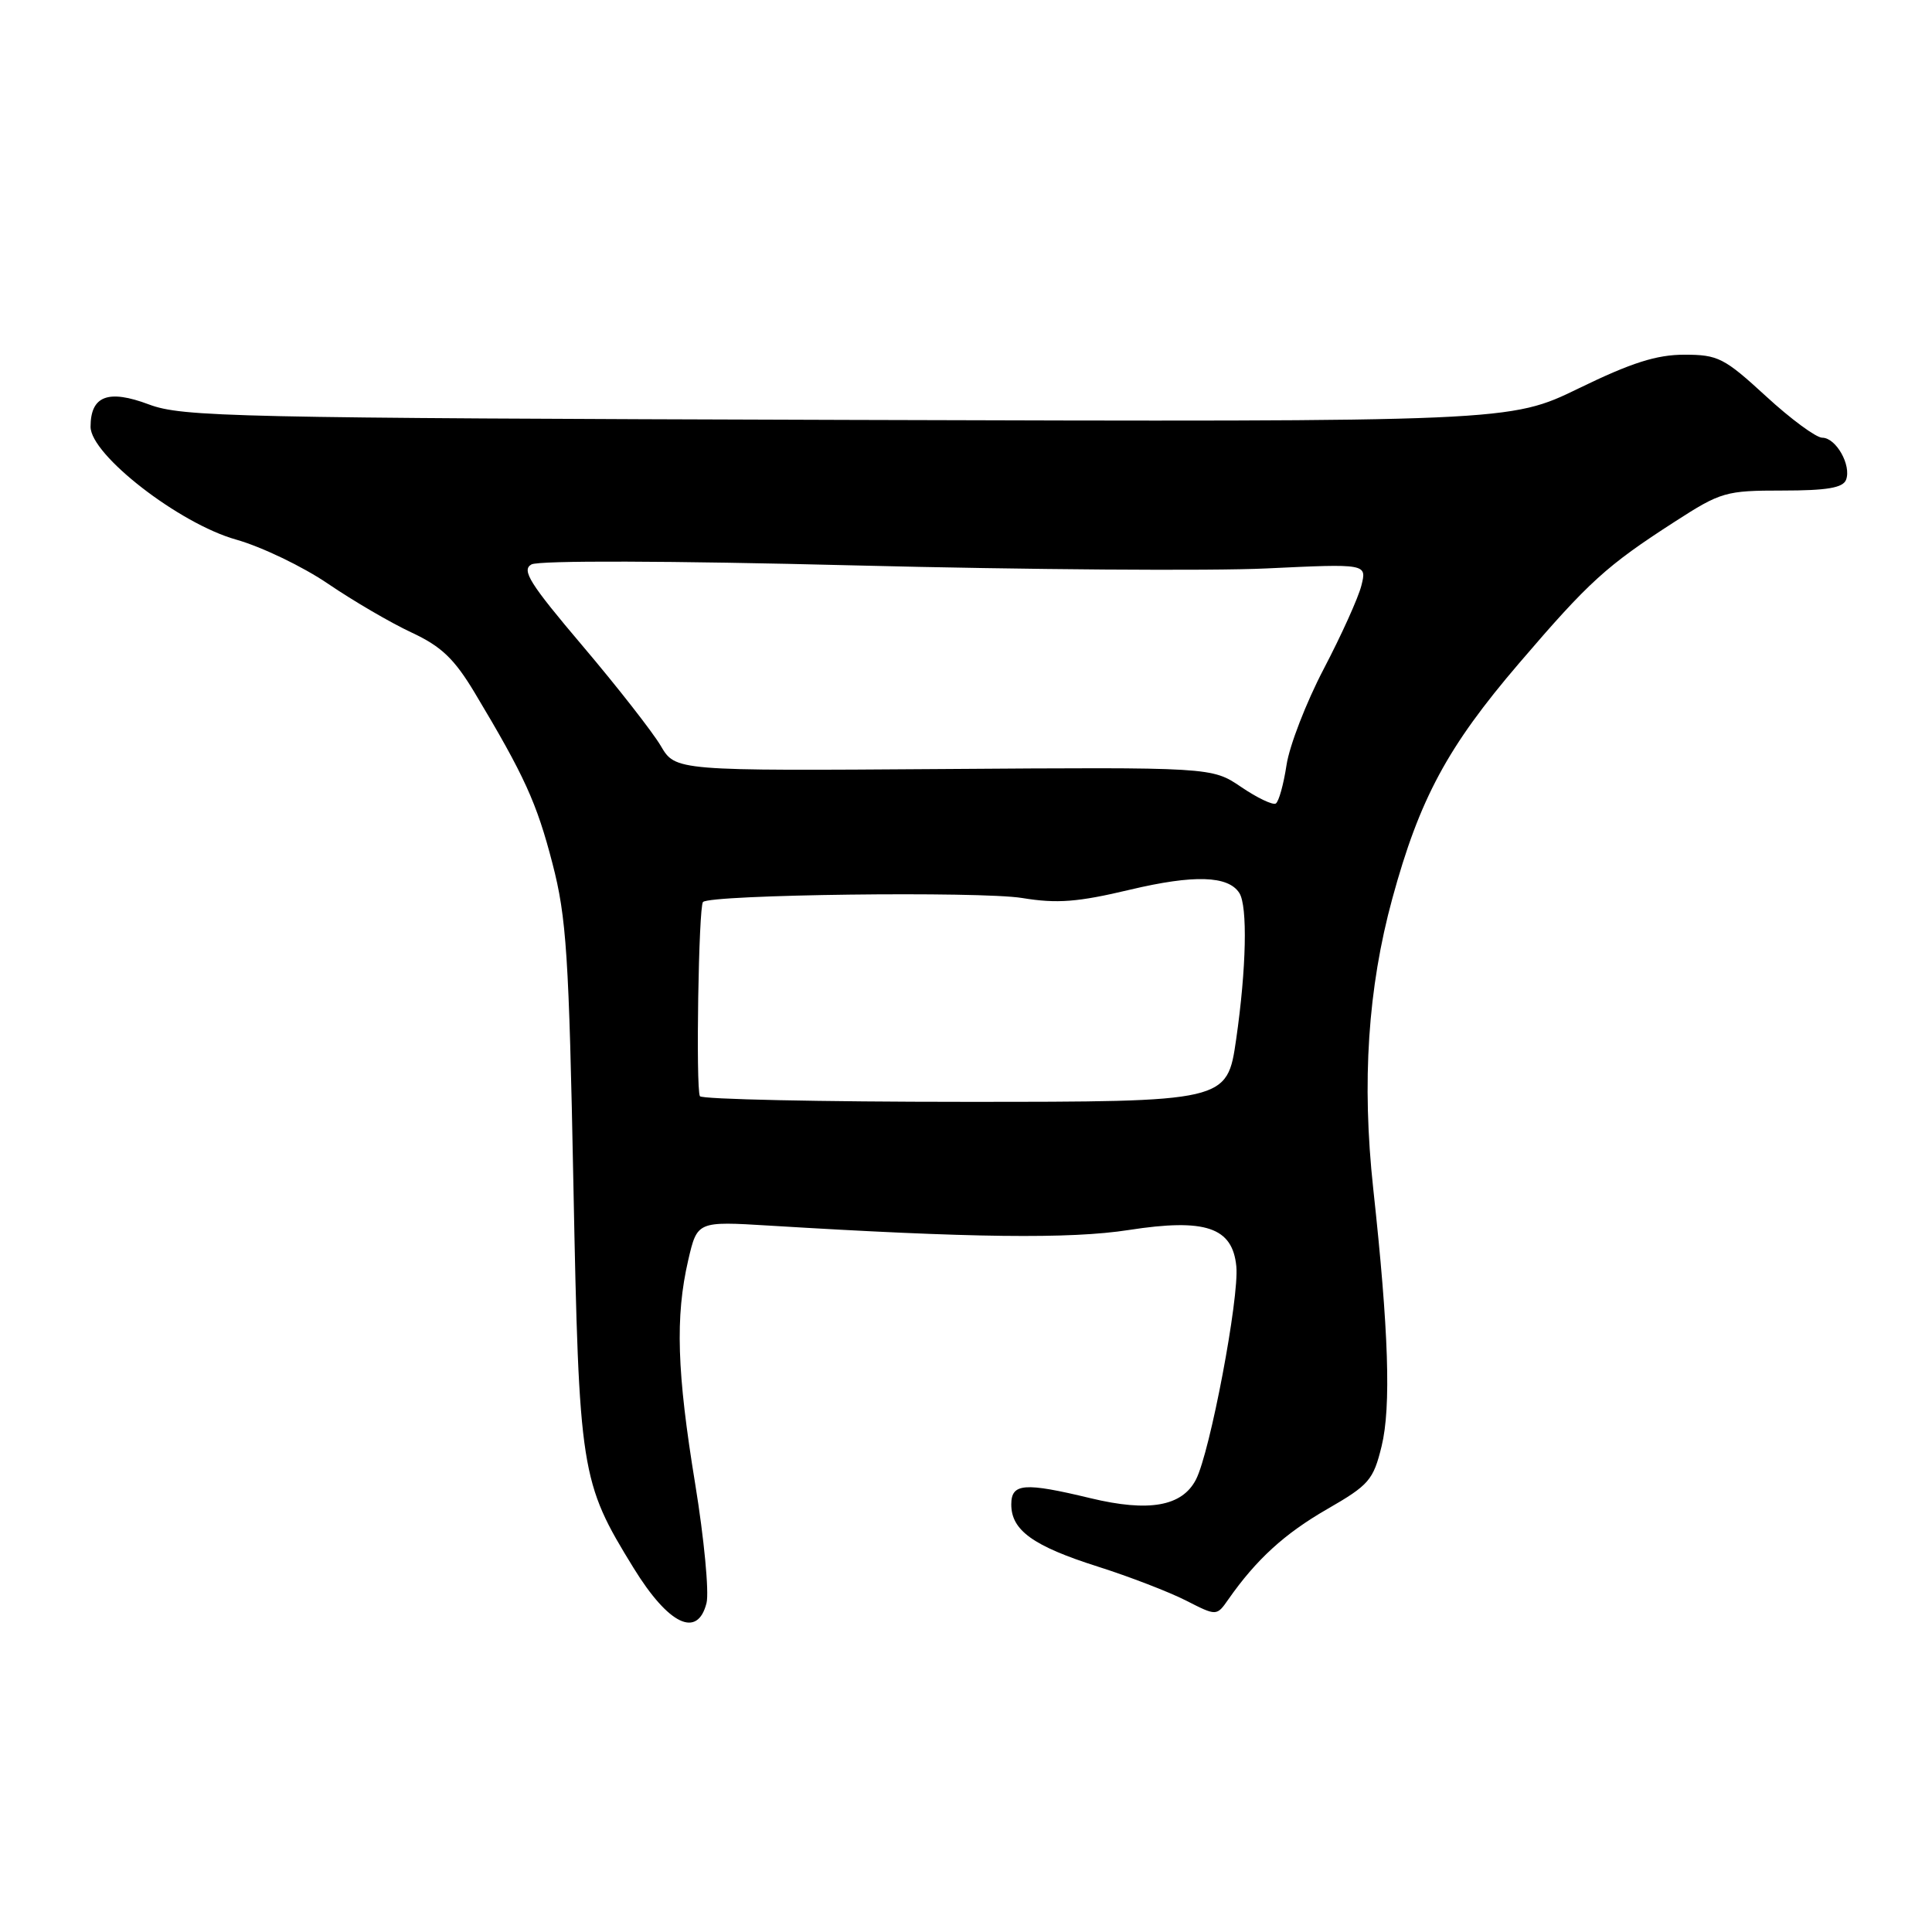 <?xml version="1.0" encoding="UTF-8" standalone="no"?>
<!DOCTYPE svg PUBLIC "-//W3C//DTD SVG 1.1//EN" "http://www.w3.org/Graphics/SVG/1.1/DTD/svg11.dtd" >
<svg xmlns="http://www.w3.org/2000/svg" xmlns:xlink="http://www.w3.org/1999/xlink" version="1.1" viewBox="0 0 256 256">
 <g >
 <path fill="currentColor"
d=" M 93.62 212.40 C 93.97 210.97 93.30 203.88 92.12 196.65 C 89.69 181.82 89.46 174.49 91.19 166.99 C 92.39 161.82 92.39 161.82 101.94 162.40 C 128.60 164.03 141.82 164.19 149.58 162.98 C 159.73 161.41 163.32 162.62 163.82 167.80 C 164.22 171.95 160.34 192.44 158.47 196.05 C 156.63 199.61 152.23 200.38 144.50 198.52 C 135.71 196.40 134.00 196.53 134.00 199.35 C 134.00 202.78 136.90 204.86 145.46 207.58 C 149.65 208.91 154.91 210.94 157.15 212.08 C 161.21 214.15 161.21 214.15 162.76 211.93 C 166.47 206.63 170.21 203.22 175.85 199.97 C 181.41 196.77 181.97 196.12 183.07 191.63 C 184.34 186.42 184.01 176.35 181.96 157.50 C 180.43 143.38 181.25 130.92 184.49 119.06 C 188.10 105.83 191.80 98.96 201.28 87.89 C 210.55 77.06 212.84 74.98 221.91 69.13 C 228.03 65.18 228.66 65.00 236.19 65.00 C 242.07 65.00 244.20 64.64 244.61 63.58 C 245.35 61.66 243.28 58.00 241.46 58.00 C 240.65 58.00 237.29 55.53 234.00 52.50 C 228.47 47.42 227.65 47.00 223.19 47.00 C 219.50 47.00 216.18 48.06 209.21 51.45 C 200.06 55.90 200.06 55.90 112.28 55.64 C 30.77 55.39 24.16 55.25 19.73 53.59 C 14.33 51.56 12.00 52.45 12.00 56.55 C 12.00 60.27 23.76 69.39 31.29 71.50 C 34.65 72.45 40.14 75.08 43.48 77.36 C 46.83 79.64 51.80 82.54 54.53 83.81 C 58.49 85.66 60.19 87.28 62.91 91.81 C 69.50 102.81 71.12 106.37 73.20 114.40 C 75.06 121.55 75.39 126.56 75.98 157.00 C 76.73 195.11 76.92 196.34 83.95 207.76 C 88.59 215.30 92.43 217.14 93.62 212.40 Z  M 92.74 145.25 C 92.18 144.15 92.57 120.10 93.15 119.52 C 94.14 118.53 129.85 118.08 135.44 118.99 C 140.08 119.75 142.79 119.54 149.73 117.89 C 158.20 115.88 162.75 116.02 164.22 118.33 C 165.33 120.07 165.15 128.34 163.80 137.70 C 162.60 146.00 162.60 146.00 127.86 146.00 C 108.75 146.00 92.95 145.66 92.74 145.25 Z  M 164.46 104.28 C 160.58 101.65 160.58 101.65 125.04 101.90 C 89.50 102.15 89.50 102.15 87.55 98.82 C 86.47 97.00 81.82 91.04 77.20 85.59 C 70.19 77.32 69.07 75.54 70.42 74.79 C 71.38 74.25 88.67 74.30 113.27 74.92 C 135.94 75.49 160.49 75.67 167.81 75.32 C 181.12 74.69 181.12 74.69 180.39 77.59 C 179.99 79.19 177.75 84.15 175.41 88.62 C 173.07 93.09 170.85 98.83 170.47 101.38 C 170.08 103.94 169.45 106.22 169.05 106.47 C 168.66 106.71 166.59 105.73 164.46 104.28 Z "/>
</g>
</svg>